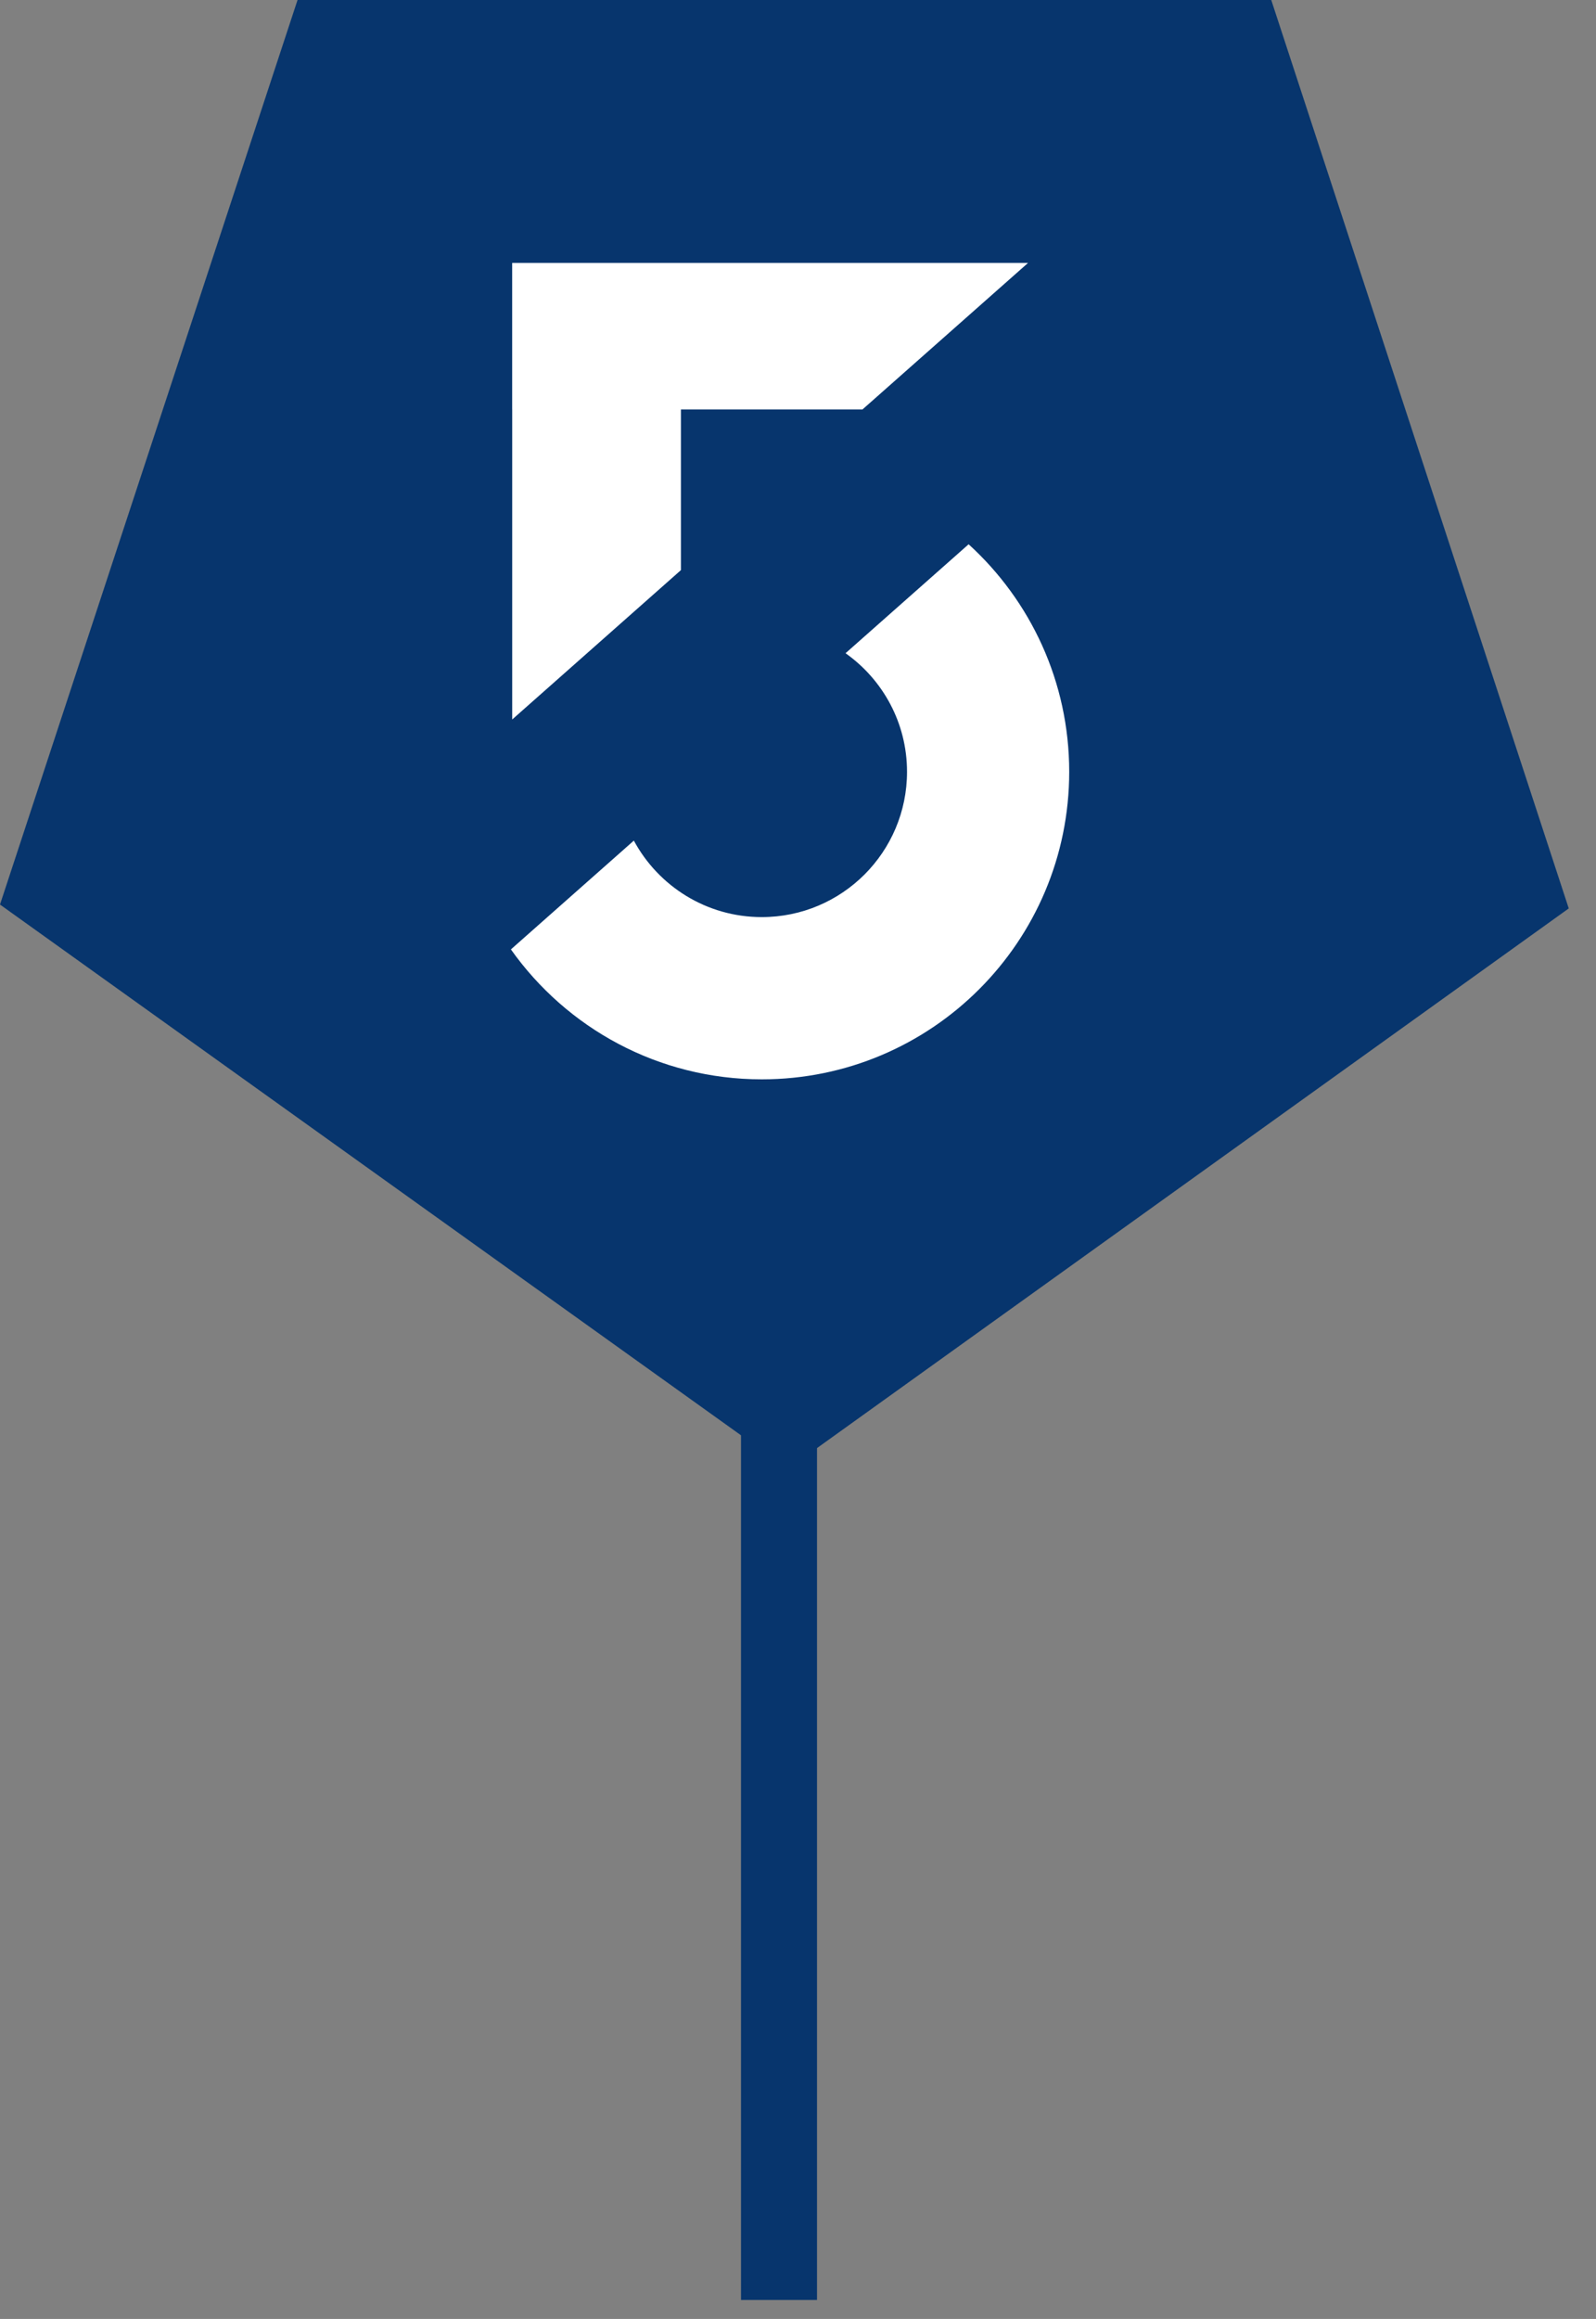 <?xml version="1.0" encoding="UTF-8"?>
<svg width="42px" height="61px" viewBox="0 0 42 61" version="1.1" xmlns="http://www.w3.org/2000/svg" xmlns:xlink="http://www.w3.org/1999/xlink">
    <rect x="0" y="0" width="42" height="61" fill="#808080" stroke="none"/>
    <title>DDD96E06-B7F2-4696-8844-9ADD7E43FE1C</title>
    <g id="MAQUETTES" stroke="none" stroke-width="1" fill="none" fill-rule="evenodd">
        <g id="FACILITIES" transform="translate(-388, -943)">
            <g id="col1" transform="translate(125, 761)">
                <g id="pin-five" transform="translate(263, 182)">
                    <g id="Group-5">
                        <rect id="Rectangle" fill="#FFFFFF" x="11.7" y="3.12" width="17.16" height="27.3"></rect>
                        <path d="M20.047,28.392 C17.32,28.392 14.91,27.041 13.445,24.974 L16.68,22.112 C17.326,23.31 18.591,24.124 20.047,24.124 C22.158,24.124 23.869,22.413 23.869,20.302 C23.869,19.013 23.229,17.875 22.251,17.183 L25.49,14.317 C27.116,15.797 28.137,17.93 28.137,20.302 C28.137,24.769 24.515,28.392 20.047,28.392 L20.047,28.392 Z M13.478,6.916 L27.054,6.916 L22.908,10.584 L22.696,10.771 L17.962,10.771 L17.919,10.771 L17.919,10.809 L17.919,12.497 L17.919,14.997 L13.479,18.926 L13.479,15.583 L13.479,14.737 L13.479,10.771 L13.478,10.771 L13.478,6.916 Z M33.454,-6.65068001e-14 L7.83,-6.65068001e-14 L9.14468501e-14,23.794 L20.736,38.64 L41.283,23.896 L33.454,-6.65068001e-14 Z" id="Fill-7" fill="#07356D"></path>
                    </g>
                    <line x1="20.5" y1="59.5" x2="20.5" y2="38.5" id="Line-3" stroke="#07356D" stroke-width="2" stroke-linecap="square"></line>
                </g>
            </g>
        </g>
    </g>
</svg>